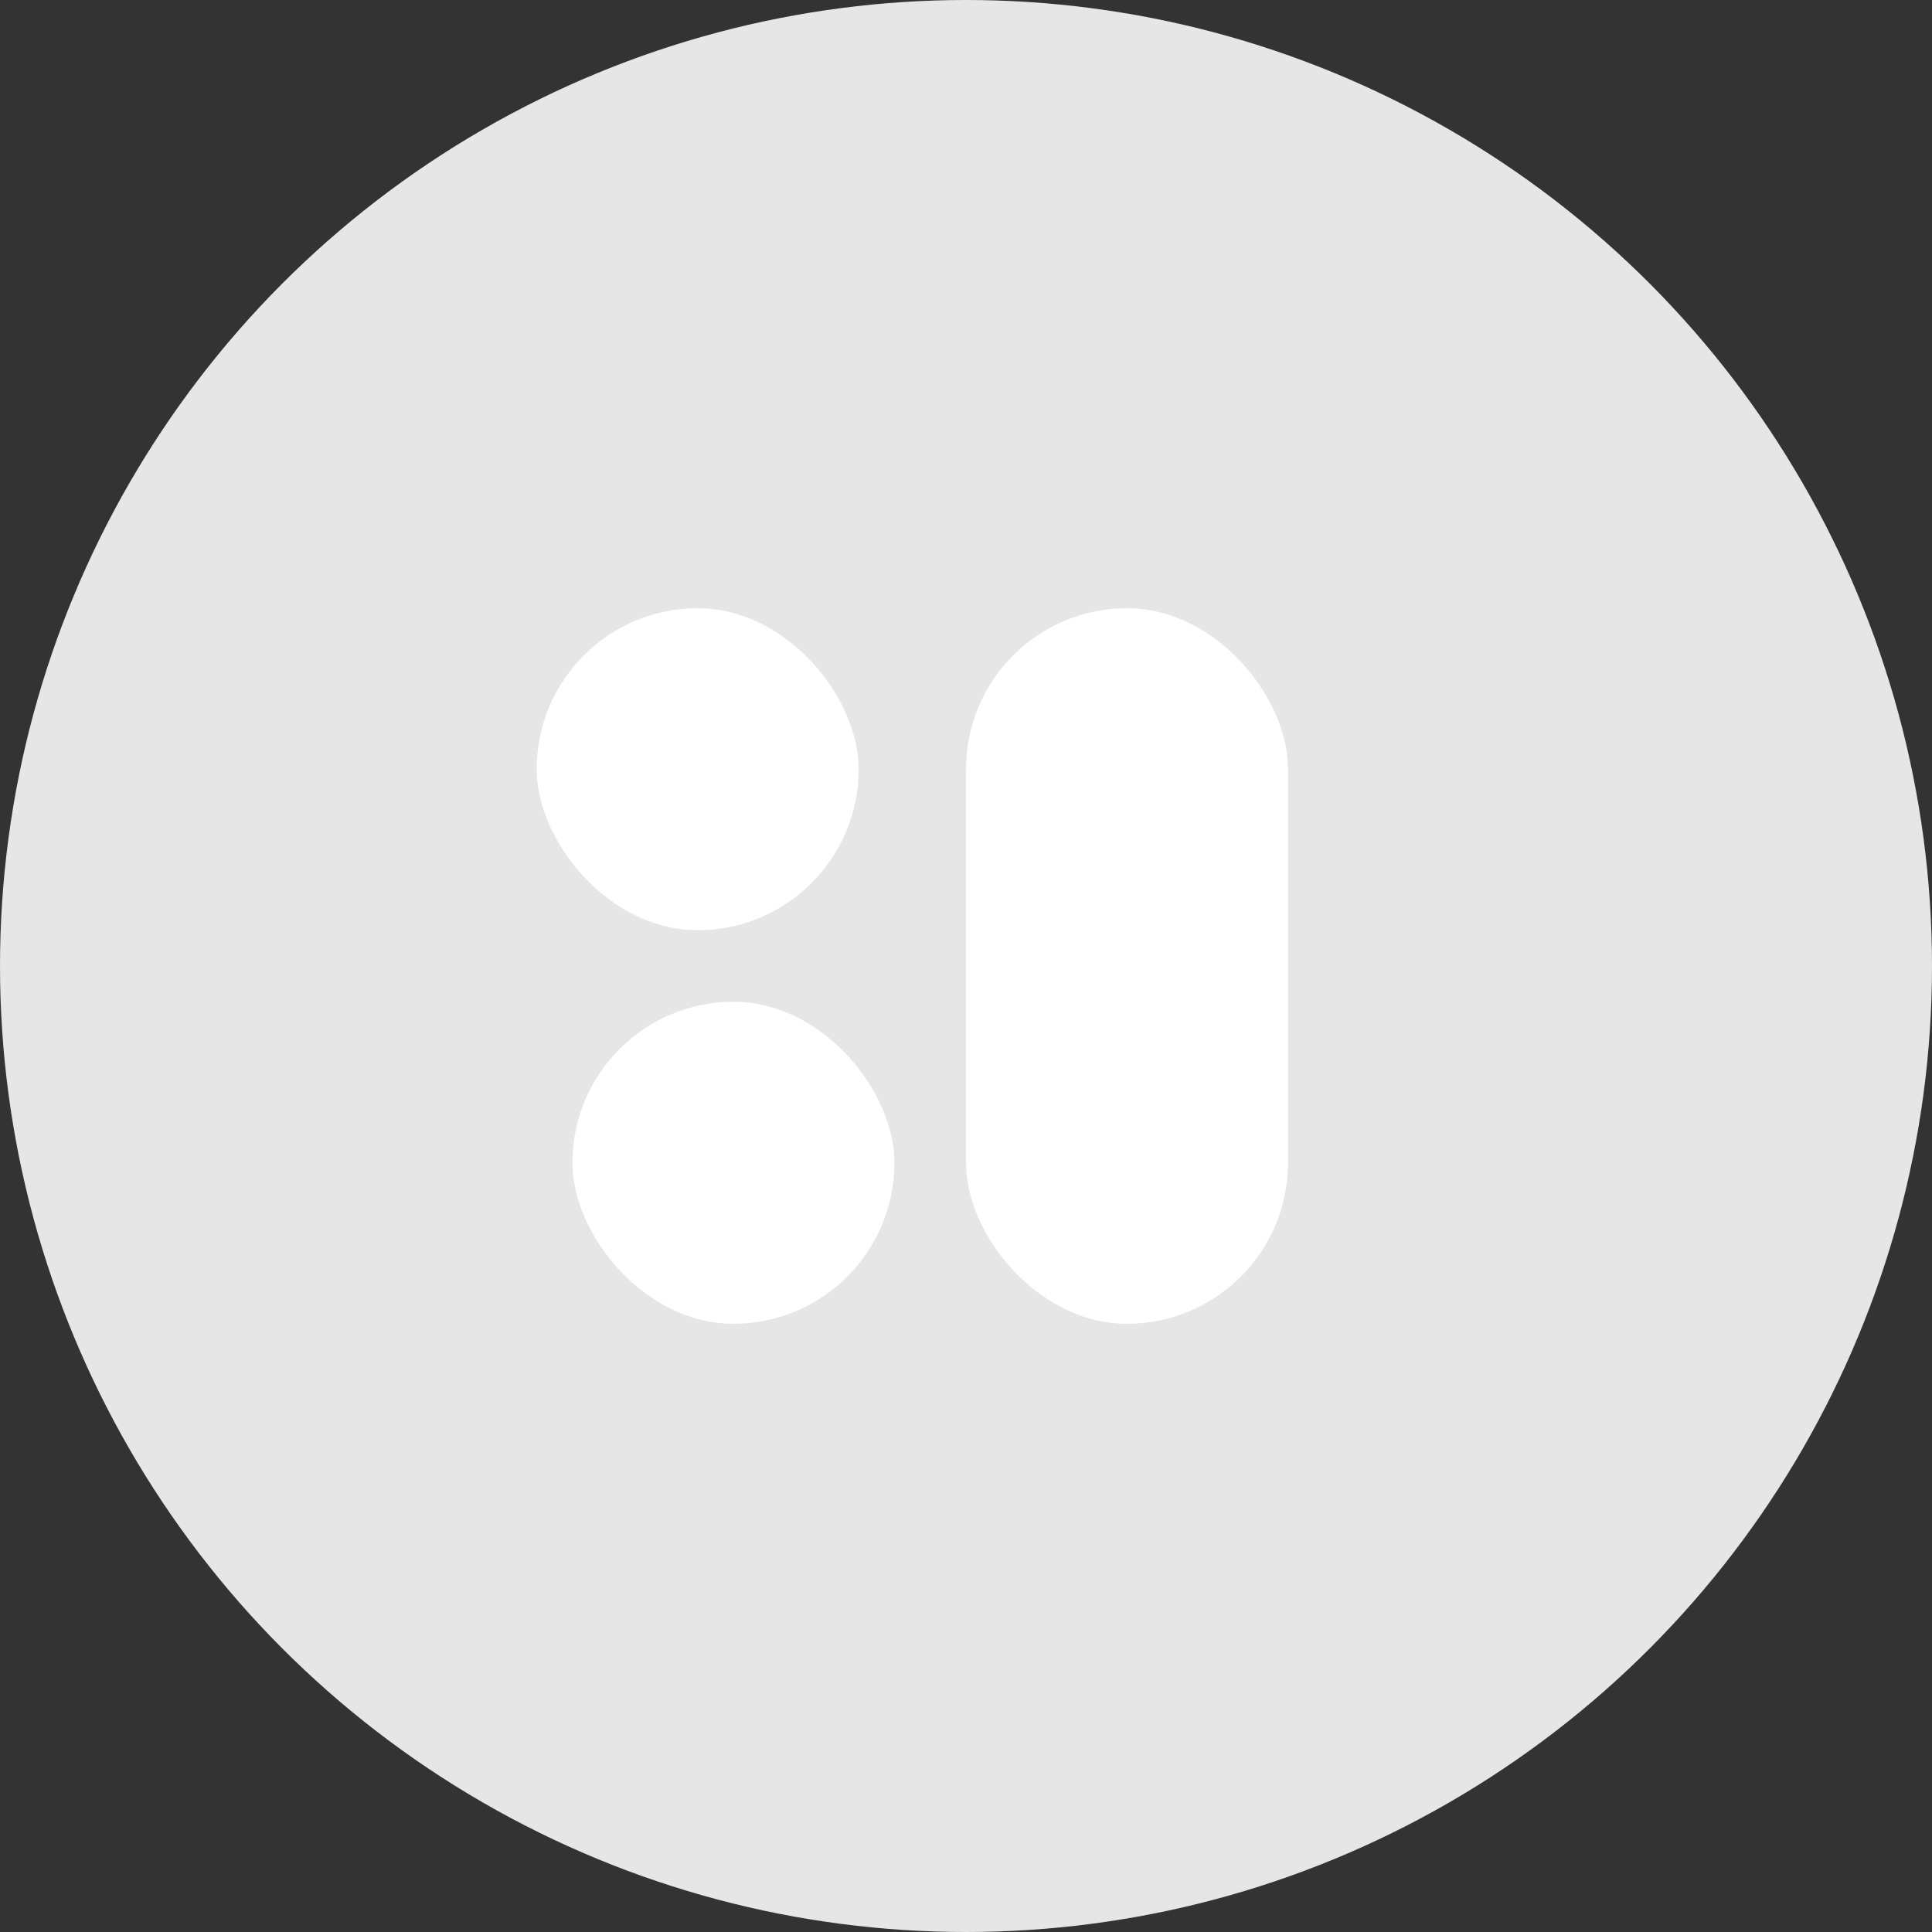 <svg width="54" height="54" viewBox="0 0 54 54" fill="none" xmlns="http://www.w3.org/2000/svg">
<rect x="0" y="0" width="54" height="54" fill="#333333" stroke="none"/>
<circle cx="27" cy="27" r="27" fill="#E6E6E6"/>
<rect x="16" y="28" width="9" height="9" rx="4.5" fill="white"/>
<rect x="15" y="17" width="9" height="9" rx="4.5" fill="white"/>
<rect x="27" y="17" width="9" height="20" rx="4.5" fill="white"/>
</svg>
